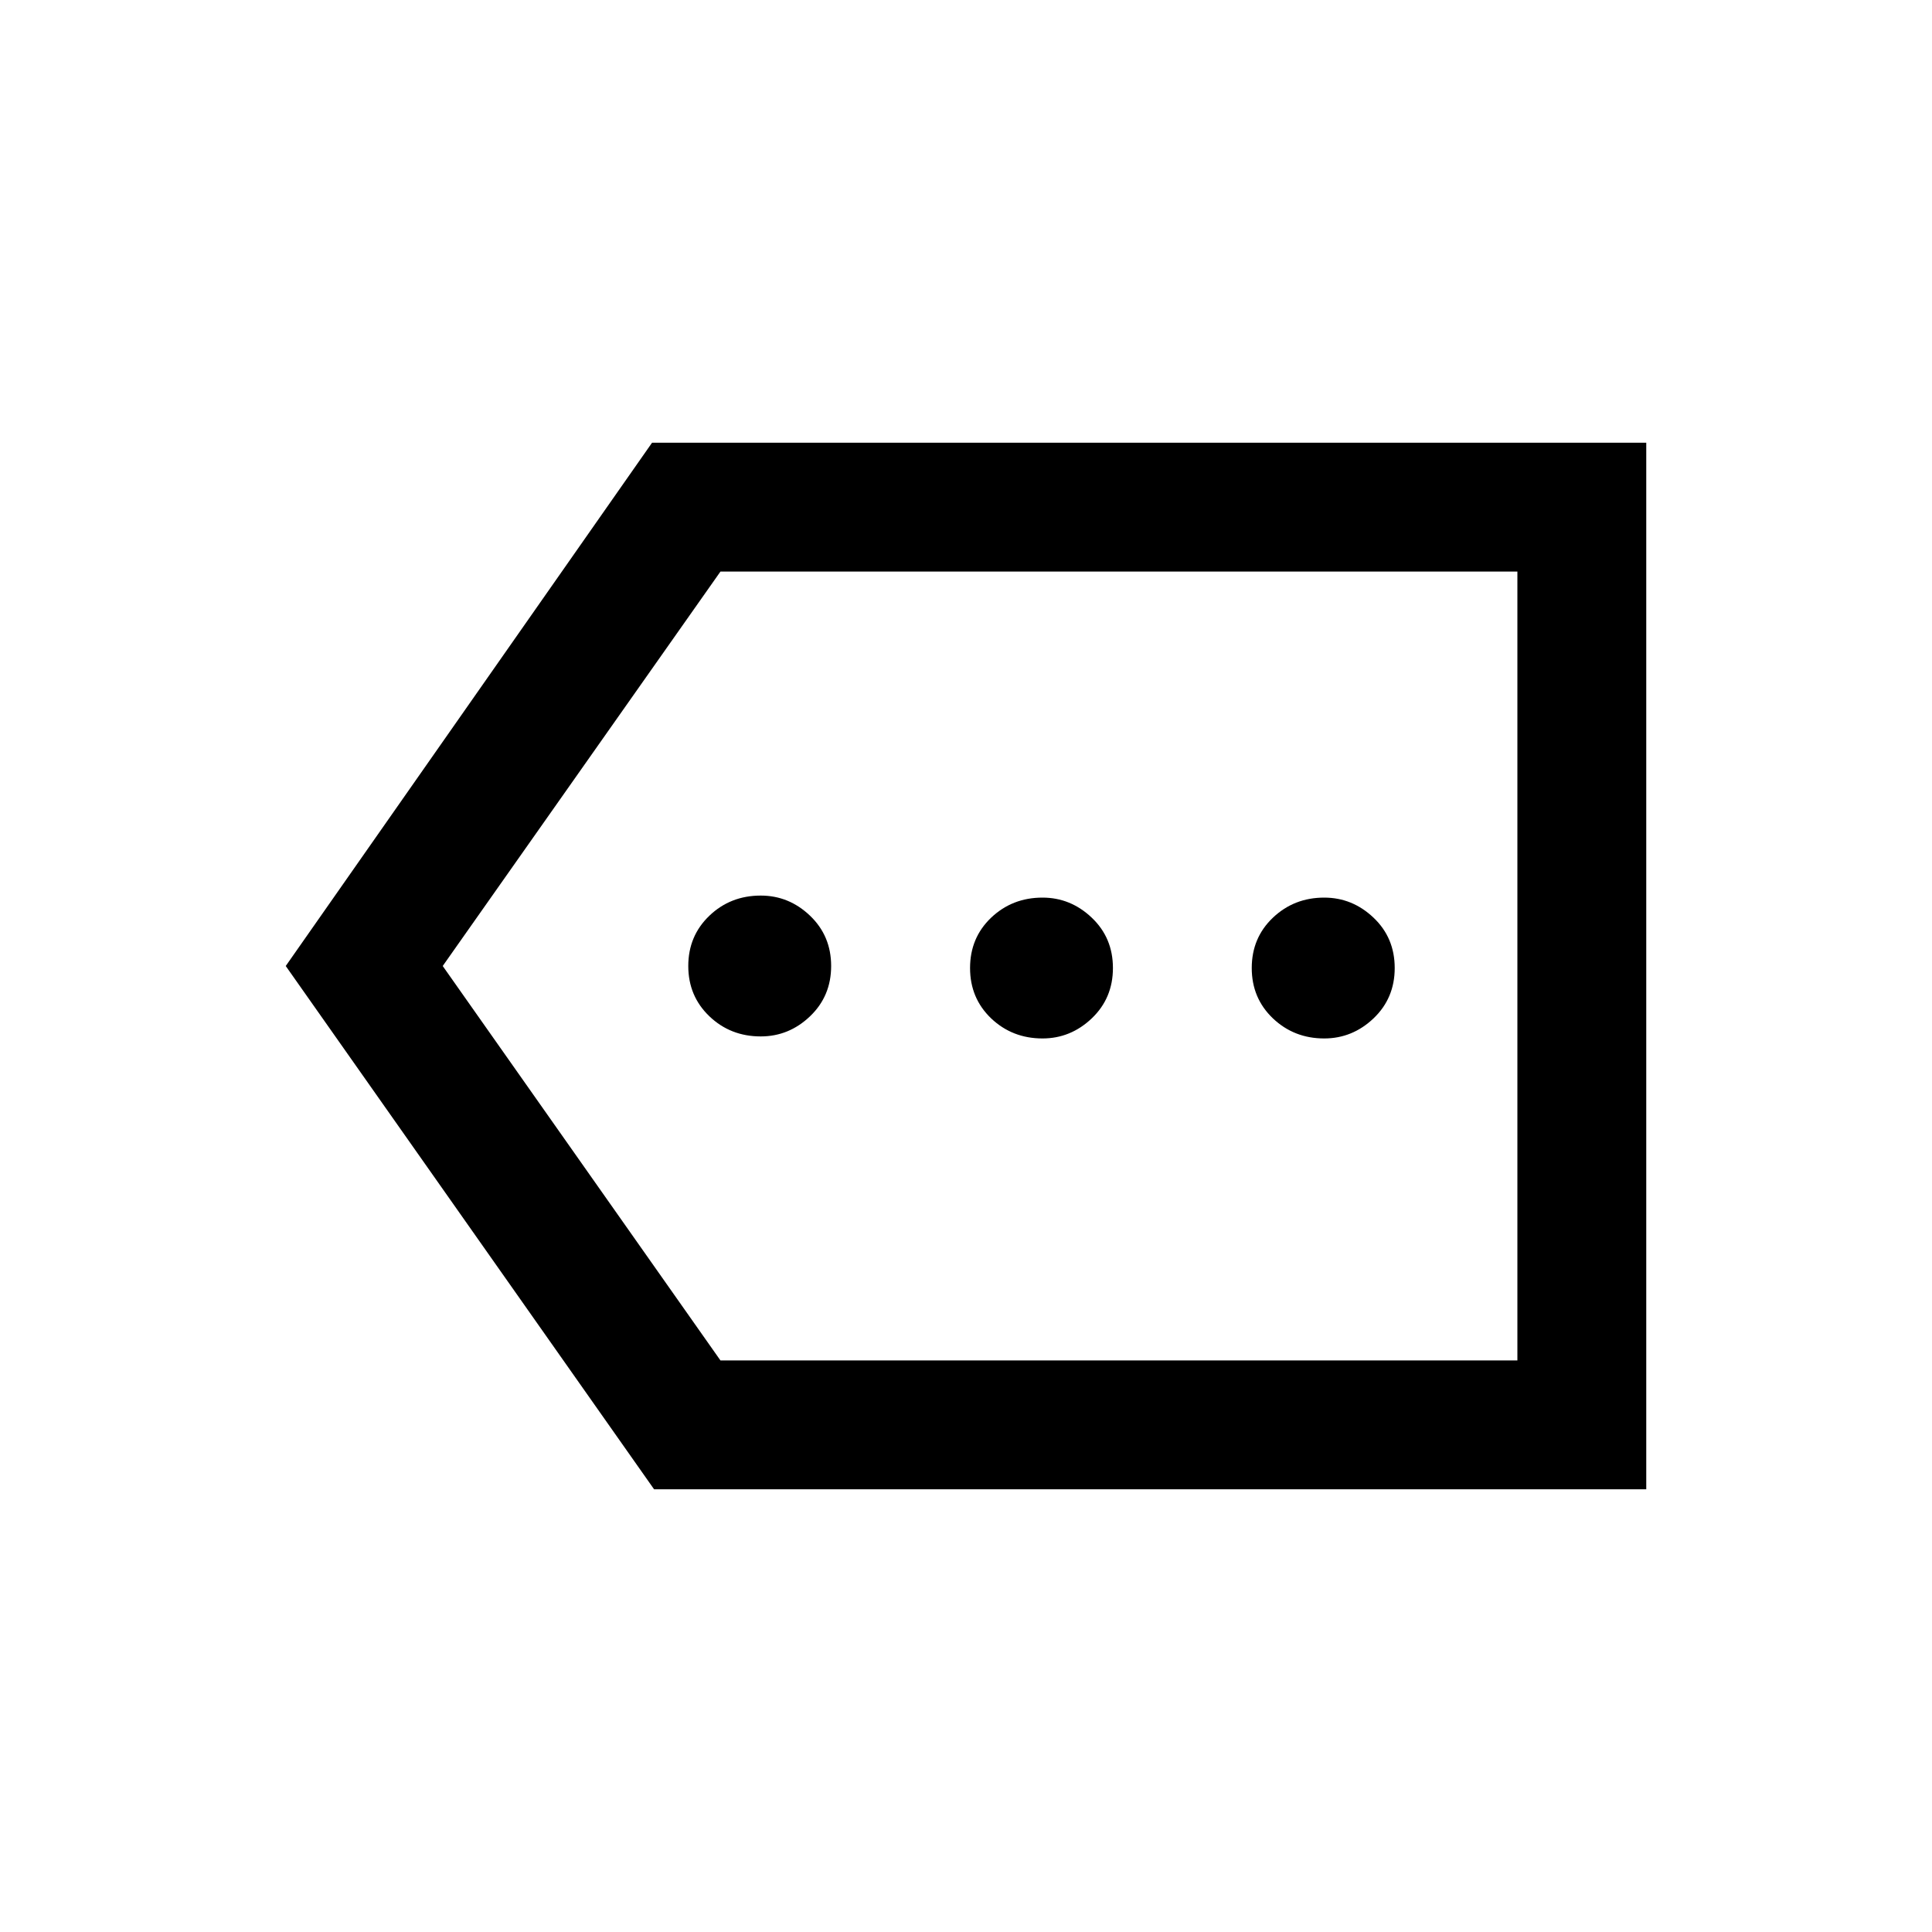 <svg xmlns="http://www.w3.org/2000/svg" height="20" width="20"><path d="M7.875 10.729Q8.167 10.729 8.385 10.521Q8.604 10.312 8.604 10Q8.604 9.688 8.385 9.479Q8.167 9.271 7.875 9.271Q7.562 9.271 7.344 9.479Q7.125 9.688 7.125 10Q7.125 10.312 7.344 10.521Q7.562 10.729 7.875 10.729ZM10.792 10.75Q11.083 10.75 11.302 10.542Q11.521 10.333 11.521 10.021Q11.521 9.708 11.302 9.5Q11.083 9.292 10.792 9.292Q10.479 9.292 10.26 9.5Q10.042 9.708 10.042 10.021Q10.042 10.333 10.26 10.542Q10.479 10.75 10.792 10.75ZM13.708 10.75Q14 10.75 14.219 10.542Q14.438 10.333 14.438 10.021Q14.438 9.708 14.219 9.5Q14 9.292 13.708 9.292Q13.396 9.292 13.177 9.5Q12.958 9.708 12.958 10.021Q12.958 10.333 13.177 10.542Q13.396 10.75 13.708 10.75ZM6.771 15.417 2.958 10 6.75 4.583H17.042V15.417ZM7.458 14.083H15.708V5.917H7.458L4.583 10ZM15.708 14.083V10V5.917Z"/></svg>